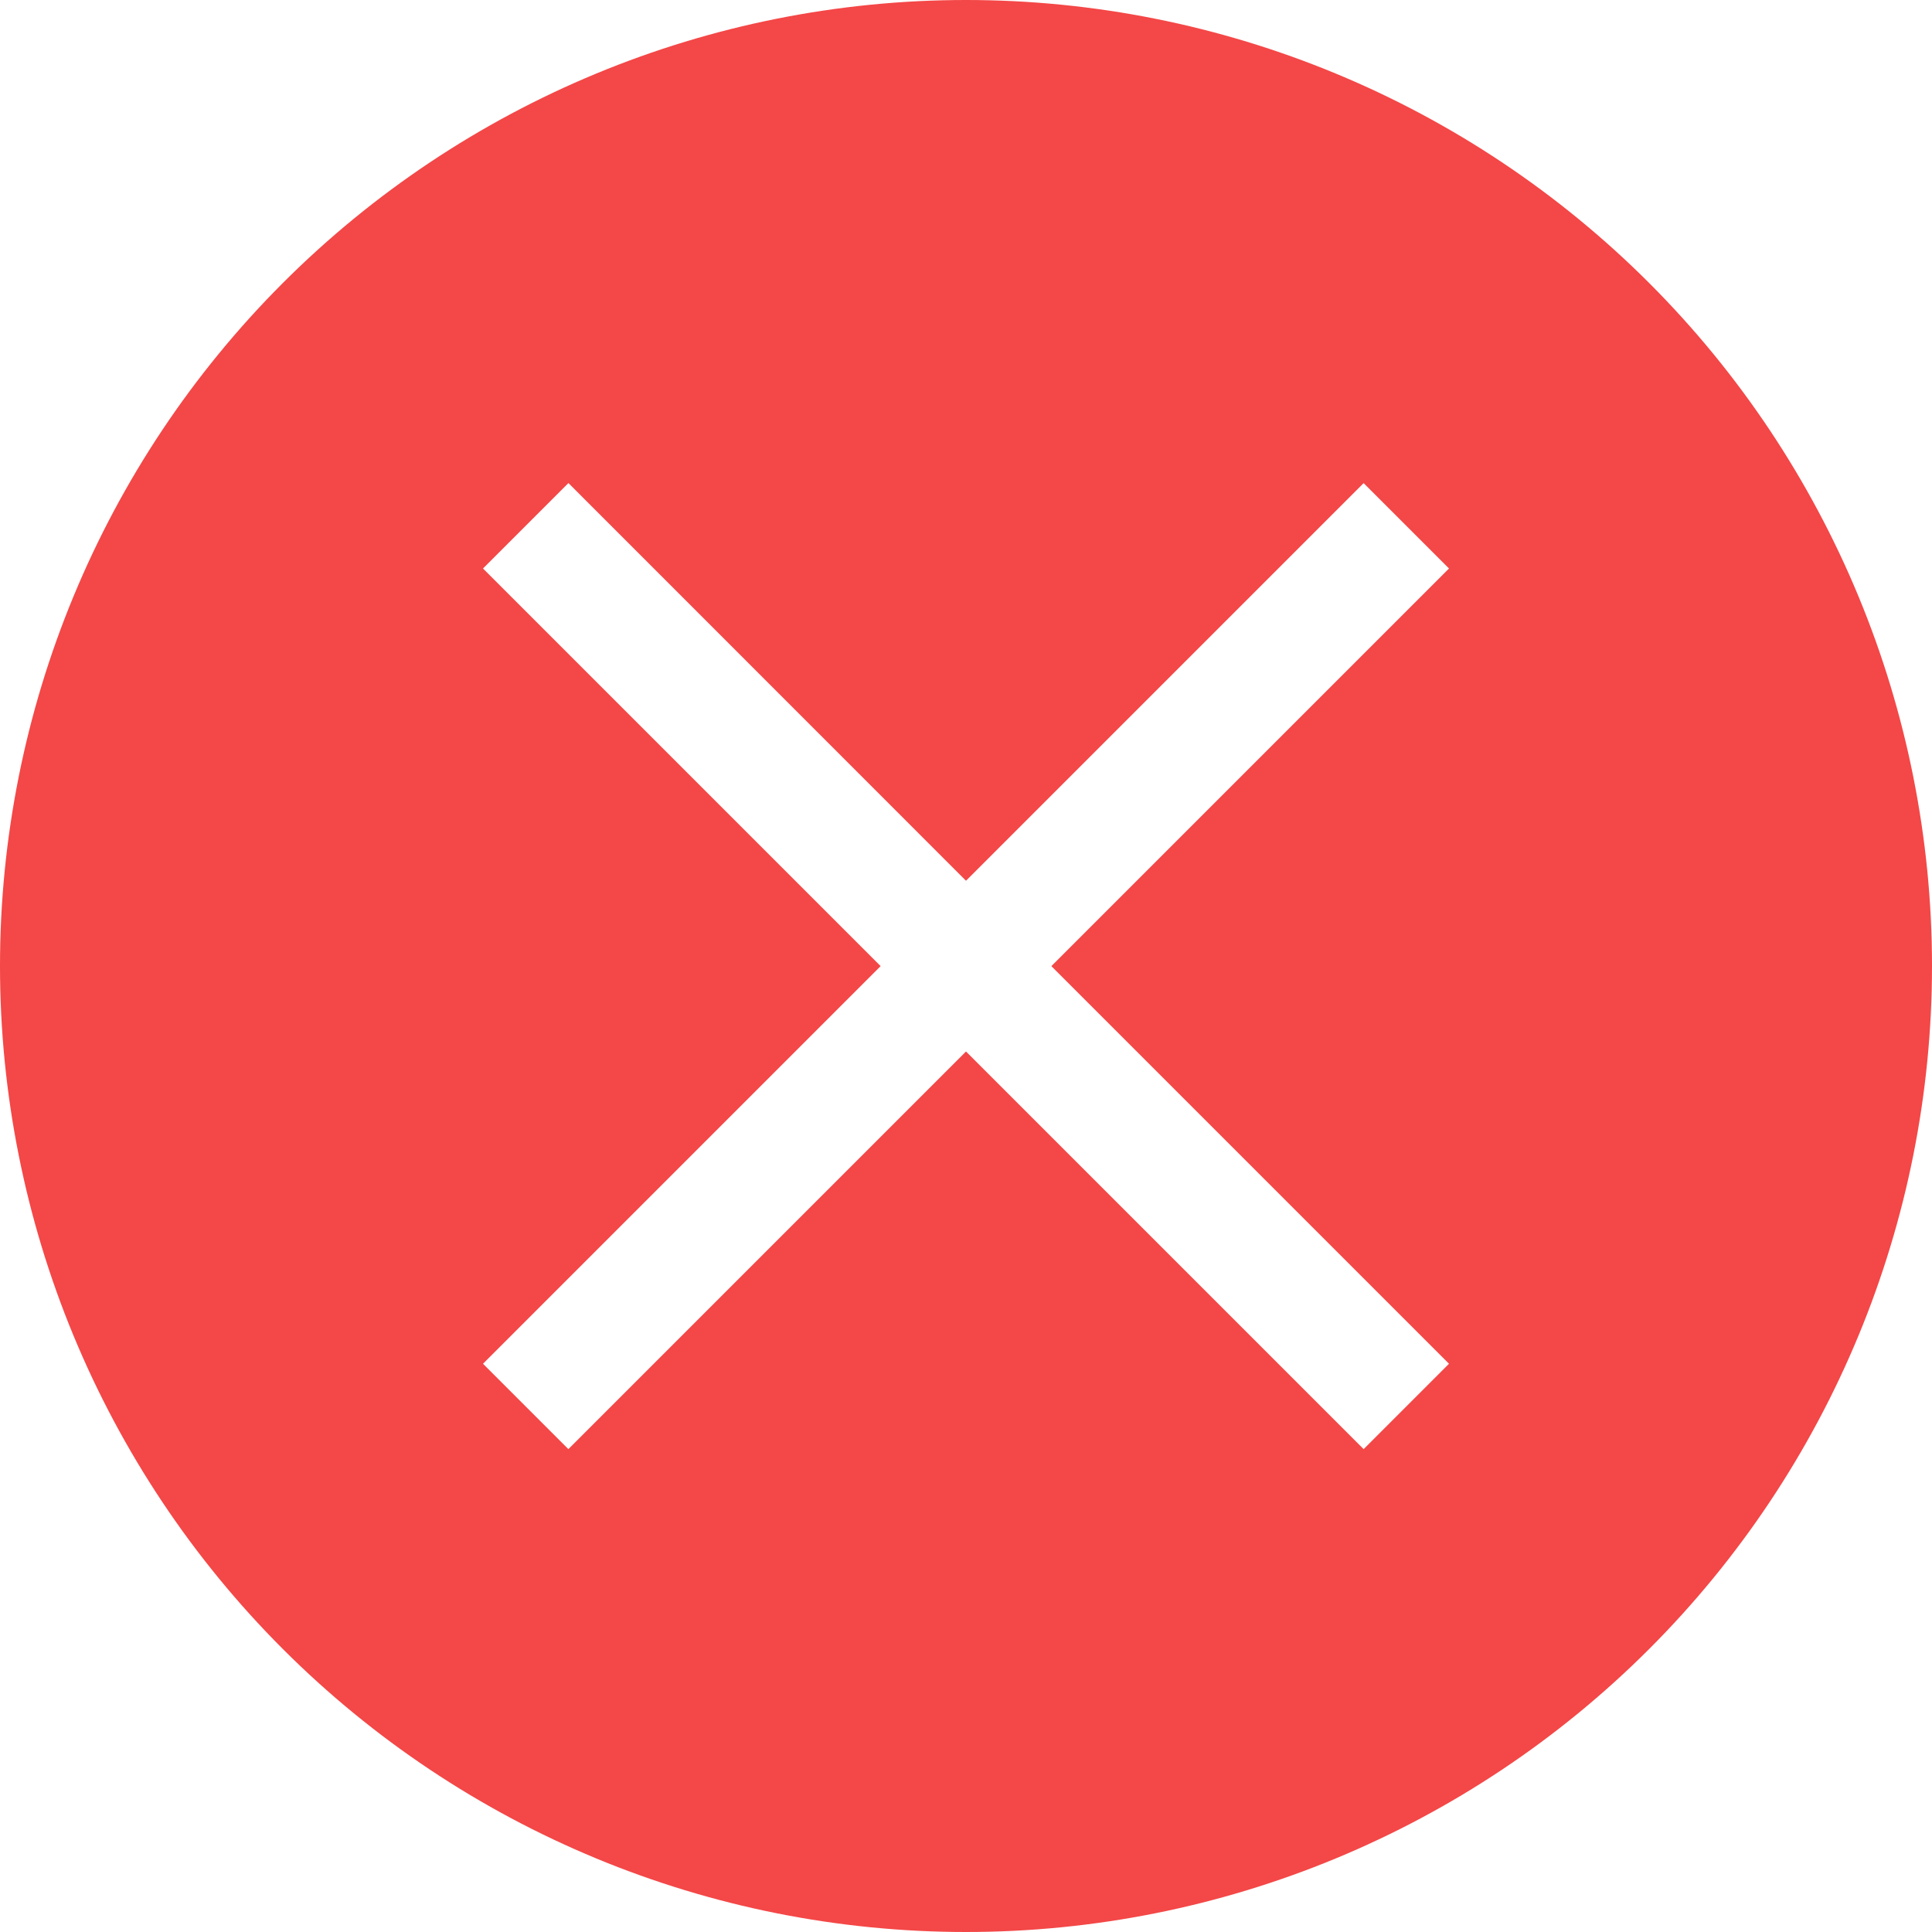 <svg width="16" height="16" viewBox="0 0 16 16" fill="none" xmlns="http://www.w3.org/2000/svg">
<path d="M8 0C5.878 0 3.843 0.843 2.343 2.343C0.843 3.843 0 5.878 0 8C0 10.122 0.843 12.157 2.343 13.657C3.843 15.157 5.878 16 8 16C10.122 16 12.157 15.157 13.657 13.657C15.157 12.157 16 10.122 16 8C16 5.878 15.157 3.843 13.657 2.343C12.157 0.843 10.122 0 8 0V0ZM4.707 4L8 7.294L11.293 4.001L12 4.708L8.707 8.001L12 11.294L11.293 12.001L8 8.708L4.707 12.001L4 11.294L7.293 8.001L4 4.708L4.707 4.001" fill="#F44747"/>
</svg>
